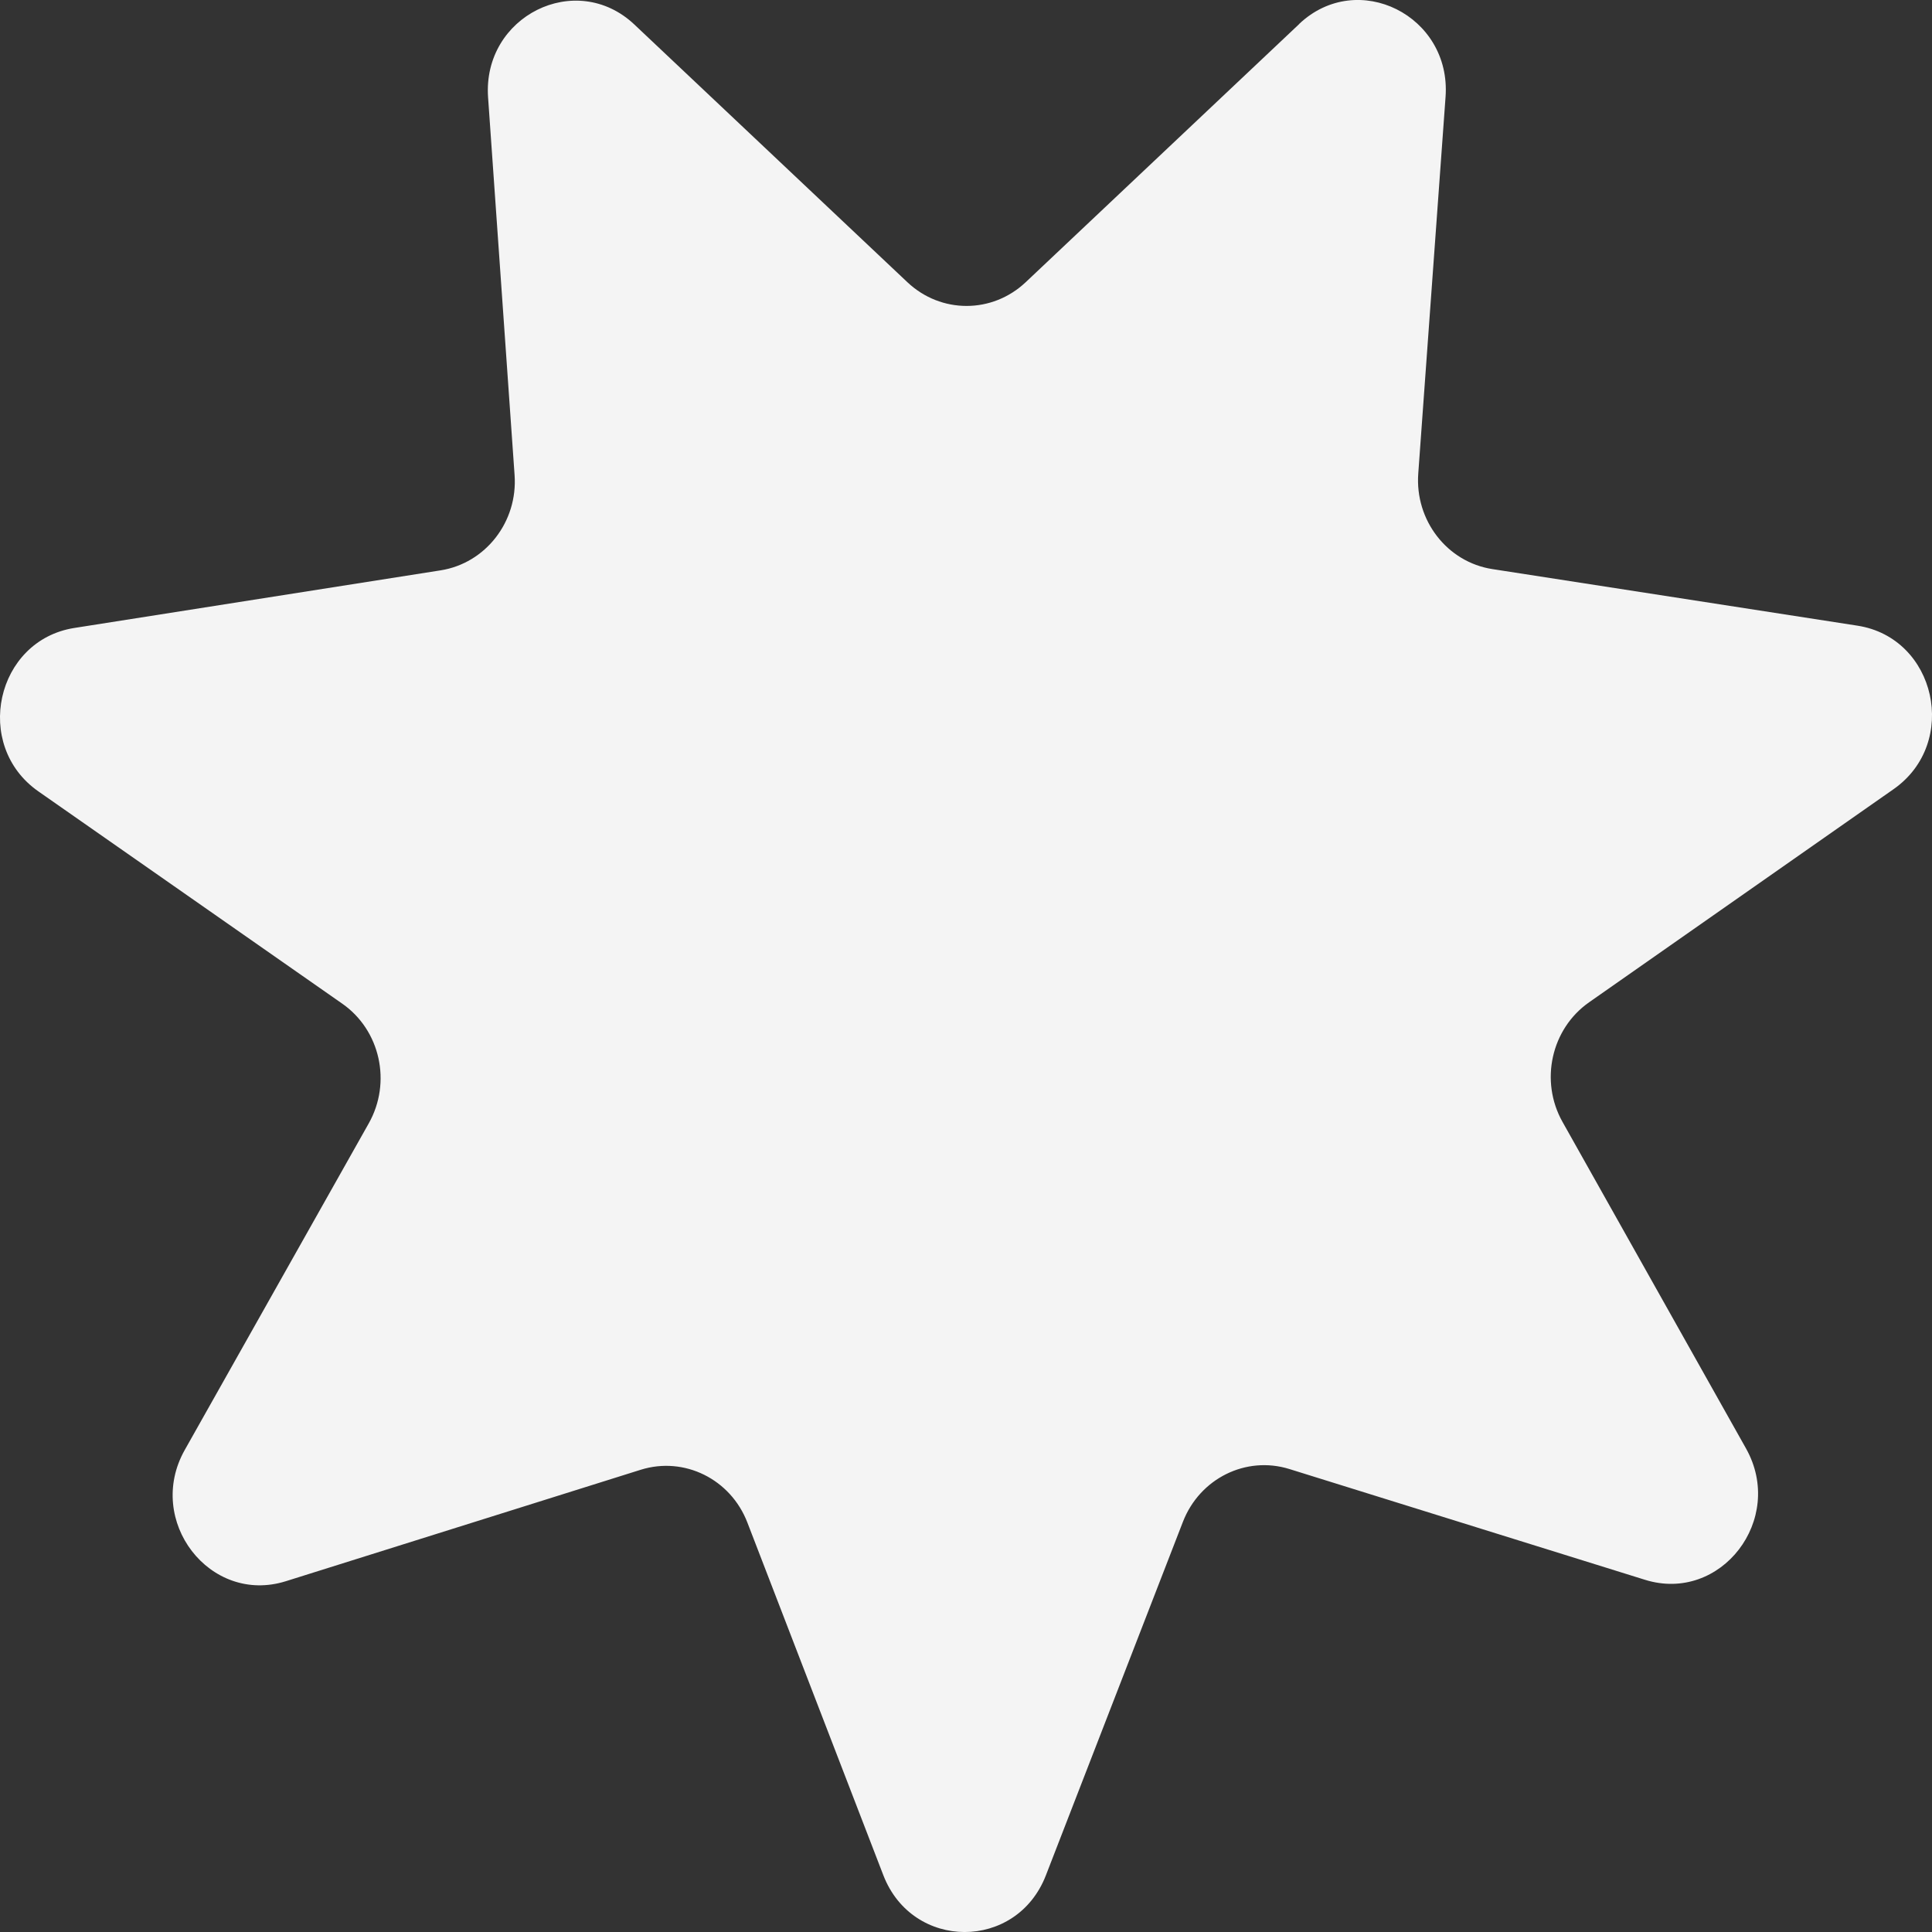 <svg width="32" height="32" viewBox="0 0 32 32" fill="none" xmlns="http://www.w3.org/2000/svg">
<rect x="0" y="0" width="32" height="32" fill="#333333" stroke="none"/>
<path d="M21.519 0.398L16.988 4.675C16.433 5.198 15.585 5.198 15.03 4.675L10.507 0.406C9.541 -0.505 7.99 0.268 8.084 1.612L8.523 7.867C8.579 8.641 8.043 9.33 7.296 9.447L1.231 10.401C-0.07 10.606 -0.454 12.347 0.636 13.108L5.669 16.624C6.298 17.063 6.49 17.927 6.108 18.606L3.06 24.016C2.4 25.187 3.476 26.584 4.734 26.19L10.612 24.344C11.333 24.118 12.103 24.498 12.38 25.221L14.631 31.06C15.115 32.312 16.837 32.315 17.323 31.062L19.593 25.206C19.872 24.487 20.638 24.108 21.357 24.332L27.245 26.166C28.502 26.559 29.577 25.164 28.92 23.992L25.88 18.582C25.5 17.906 25.692 17.042 26.319 16.602L31.365 13.07C32.455 12.306 32.069 10.565 30.765 10.363L24.719 9.426C23.971 9.311 23.433 8.62 23.491 7.841L23.943 1.605C24.041 0.259 22.486 -0.518 21.519 0.396V0.398Z" fill="#F4F4F4"/>
</svg>
